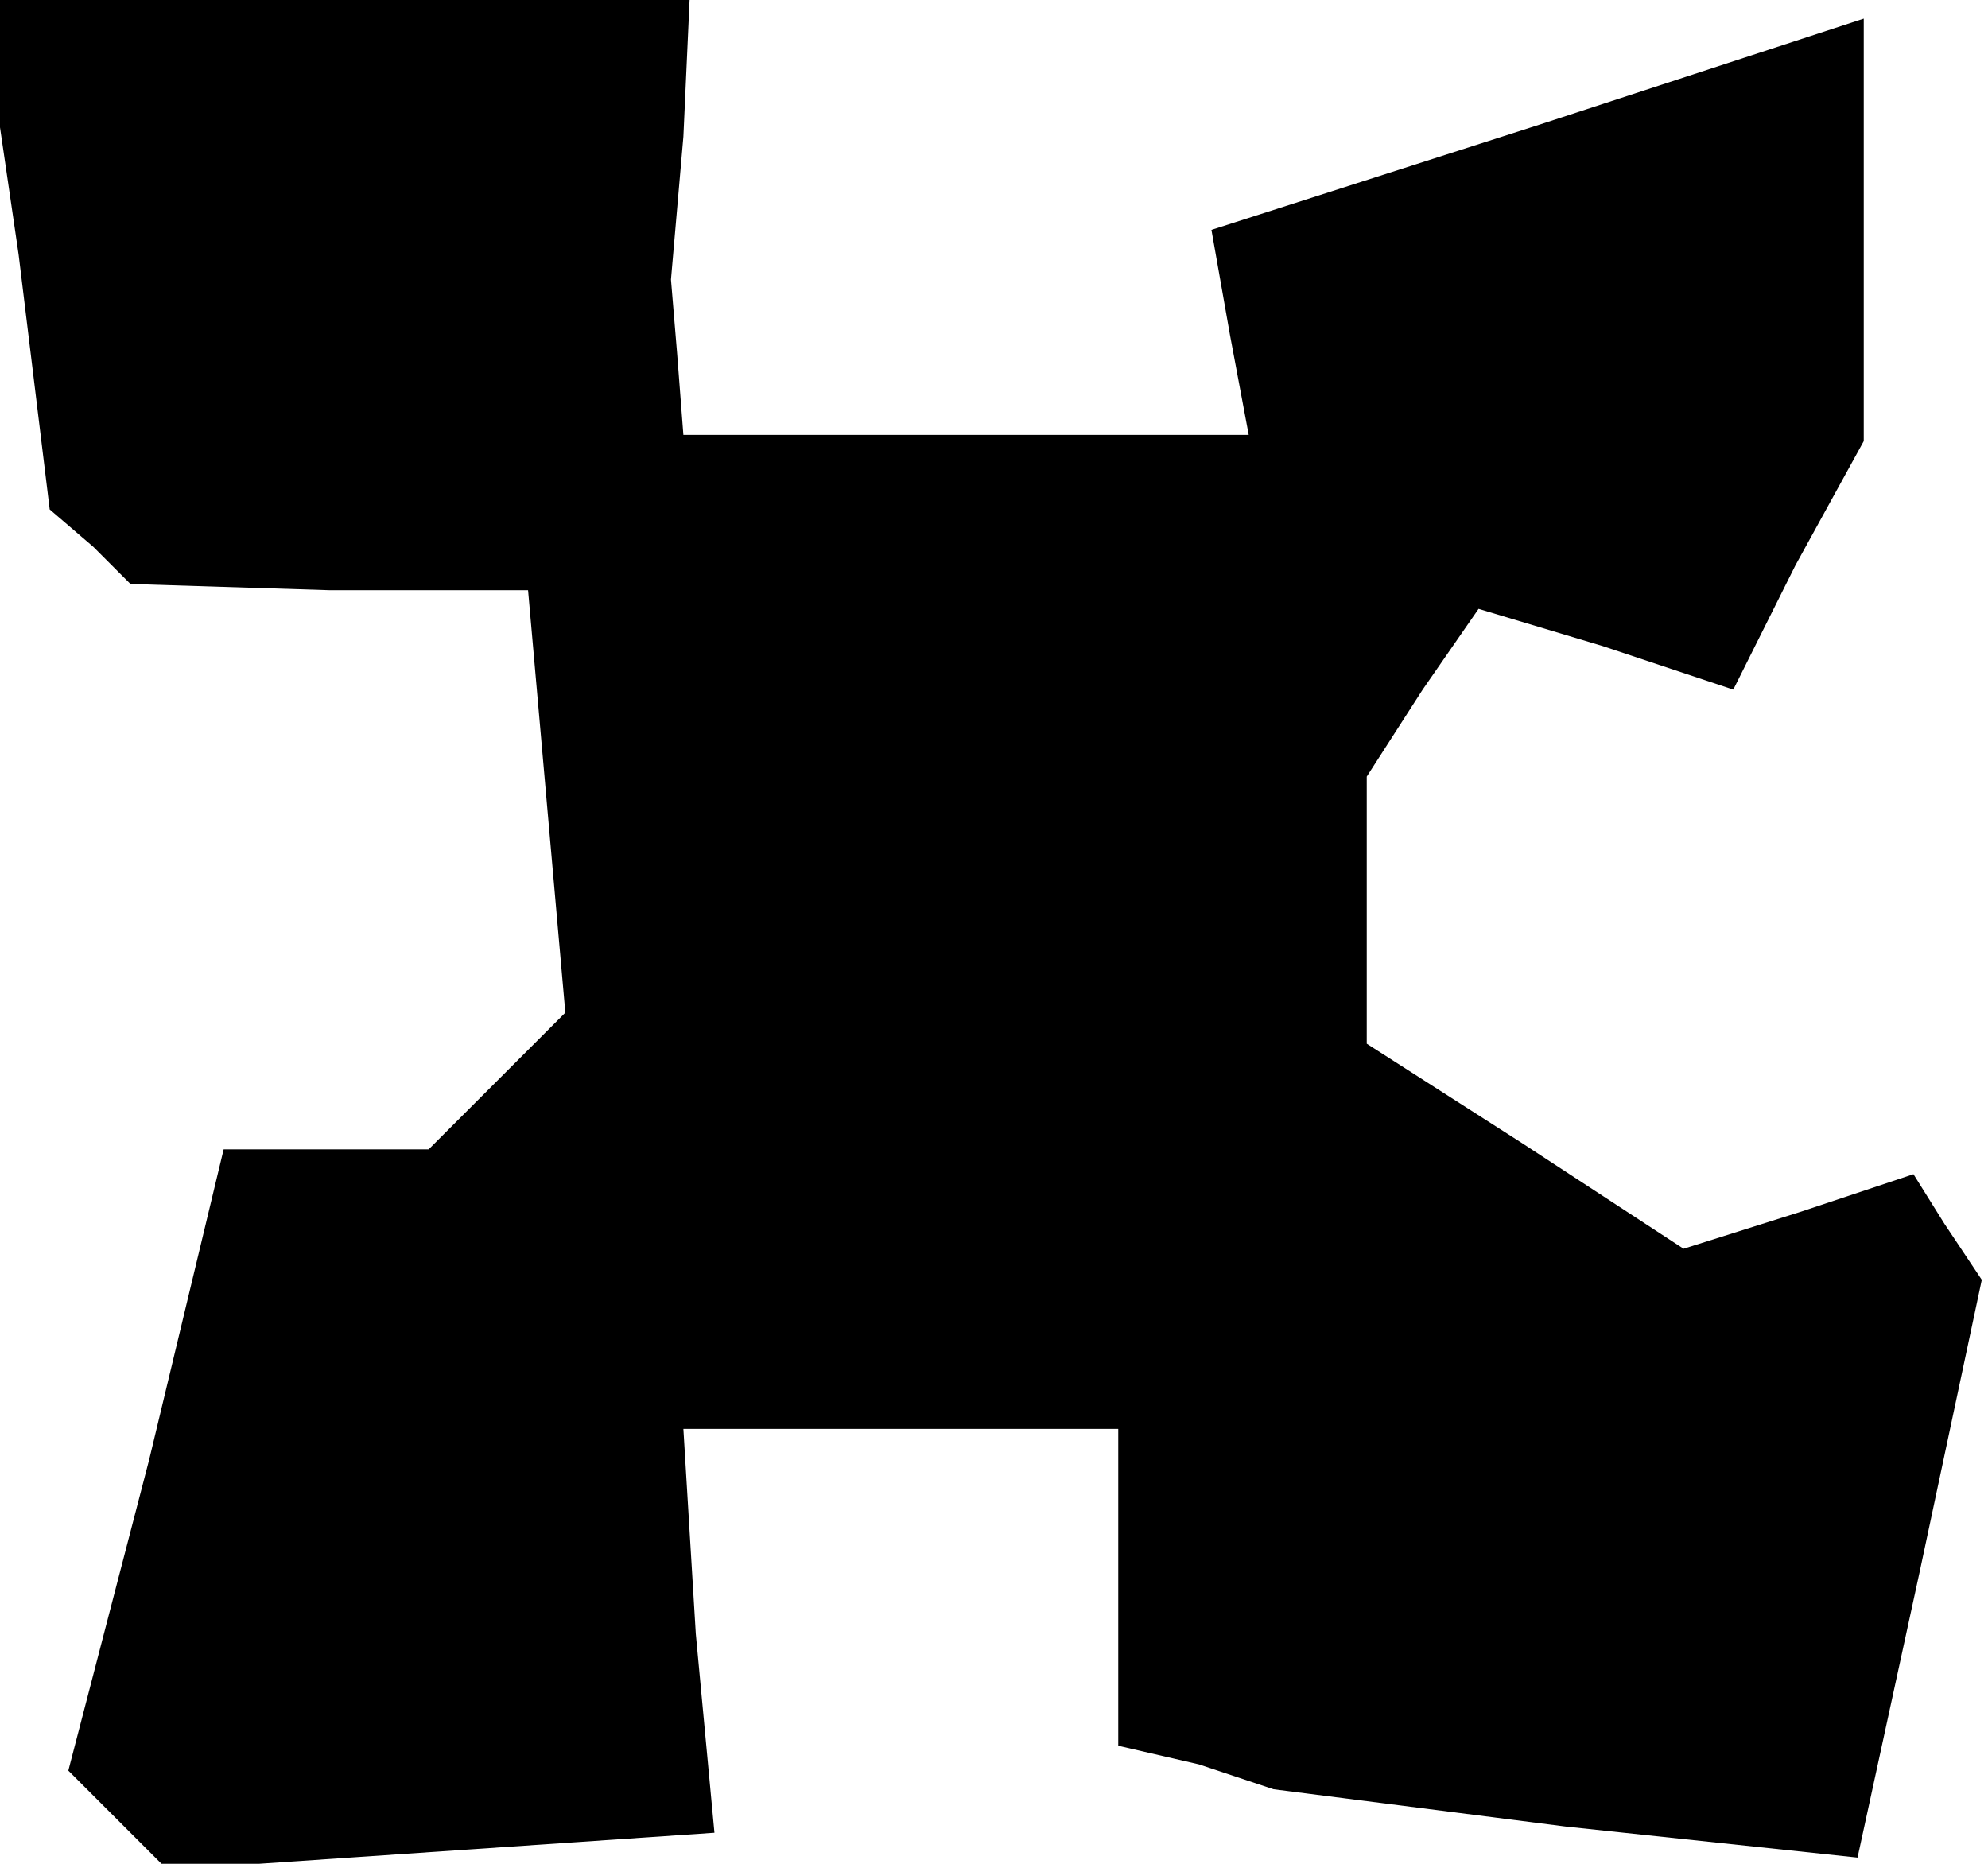 <?xml version="1.0" standalone="no"?>
<!DOCTYPE svg PUBLIC "-//W3C//DTD SVG 20010904//EN"
 "http://www.w3.org/TR/2001/REC-SVG-20010904/DTD/svg10.dtd">
<svg version="1.0" xmlns="http://www.w3.org/2000/svg"
 width="32pt" height="30pt" viewBox="0 0 32 30"
 preserveAspectRatio="xMidYMid meet">
<g transform="translate(0,30) scale(0.1,-0.1)"
fill="#000000" stroke="none">
<path d="M3 259 l5 -41 7 -6 6 -6 32 -1 32 0 3 -34 3 -34 -11 -11 -11 -11 -16
0 -17 0 -12 -50 -13 -50 8 -8 8 -8 44 3 44 3 -3 32 -2 33 35 0 35 0 0 -25 0
-26 13 -3 12 -4 47 -6 47 -5 10 46 10 47 -6 9 -5 8 -18 -6 -19 -6 -26 17 -25
16 0 22 0 21 9 14 9 13 20 -6 21 -7 10 20 11 20 0 34 0 34 -52 -17 -53 -17 3
-17 3 -16 -46 0 -45 0 -1 13 -1 12 2 23 1 22 -57 0 -57 0 6 -41z"/>
</g>
</svg>
